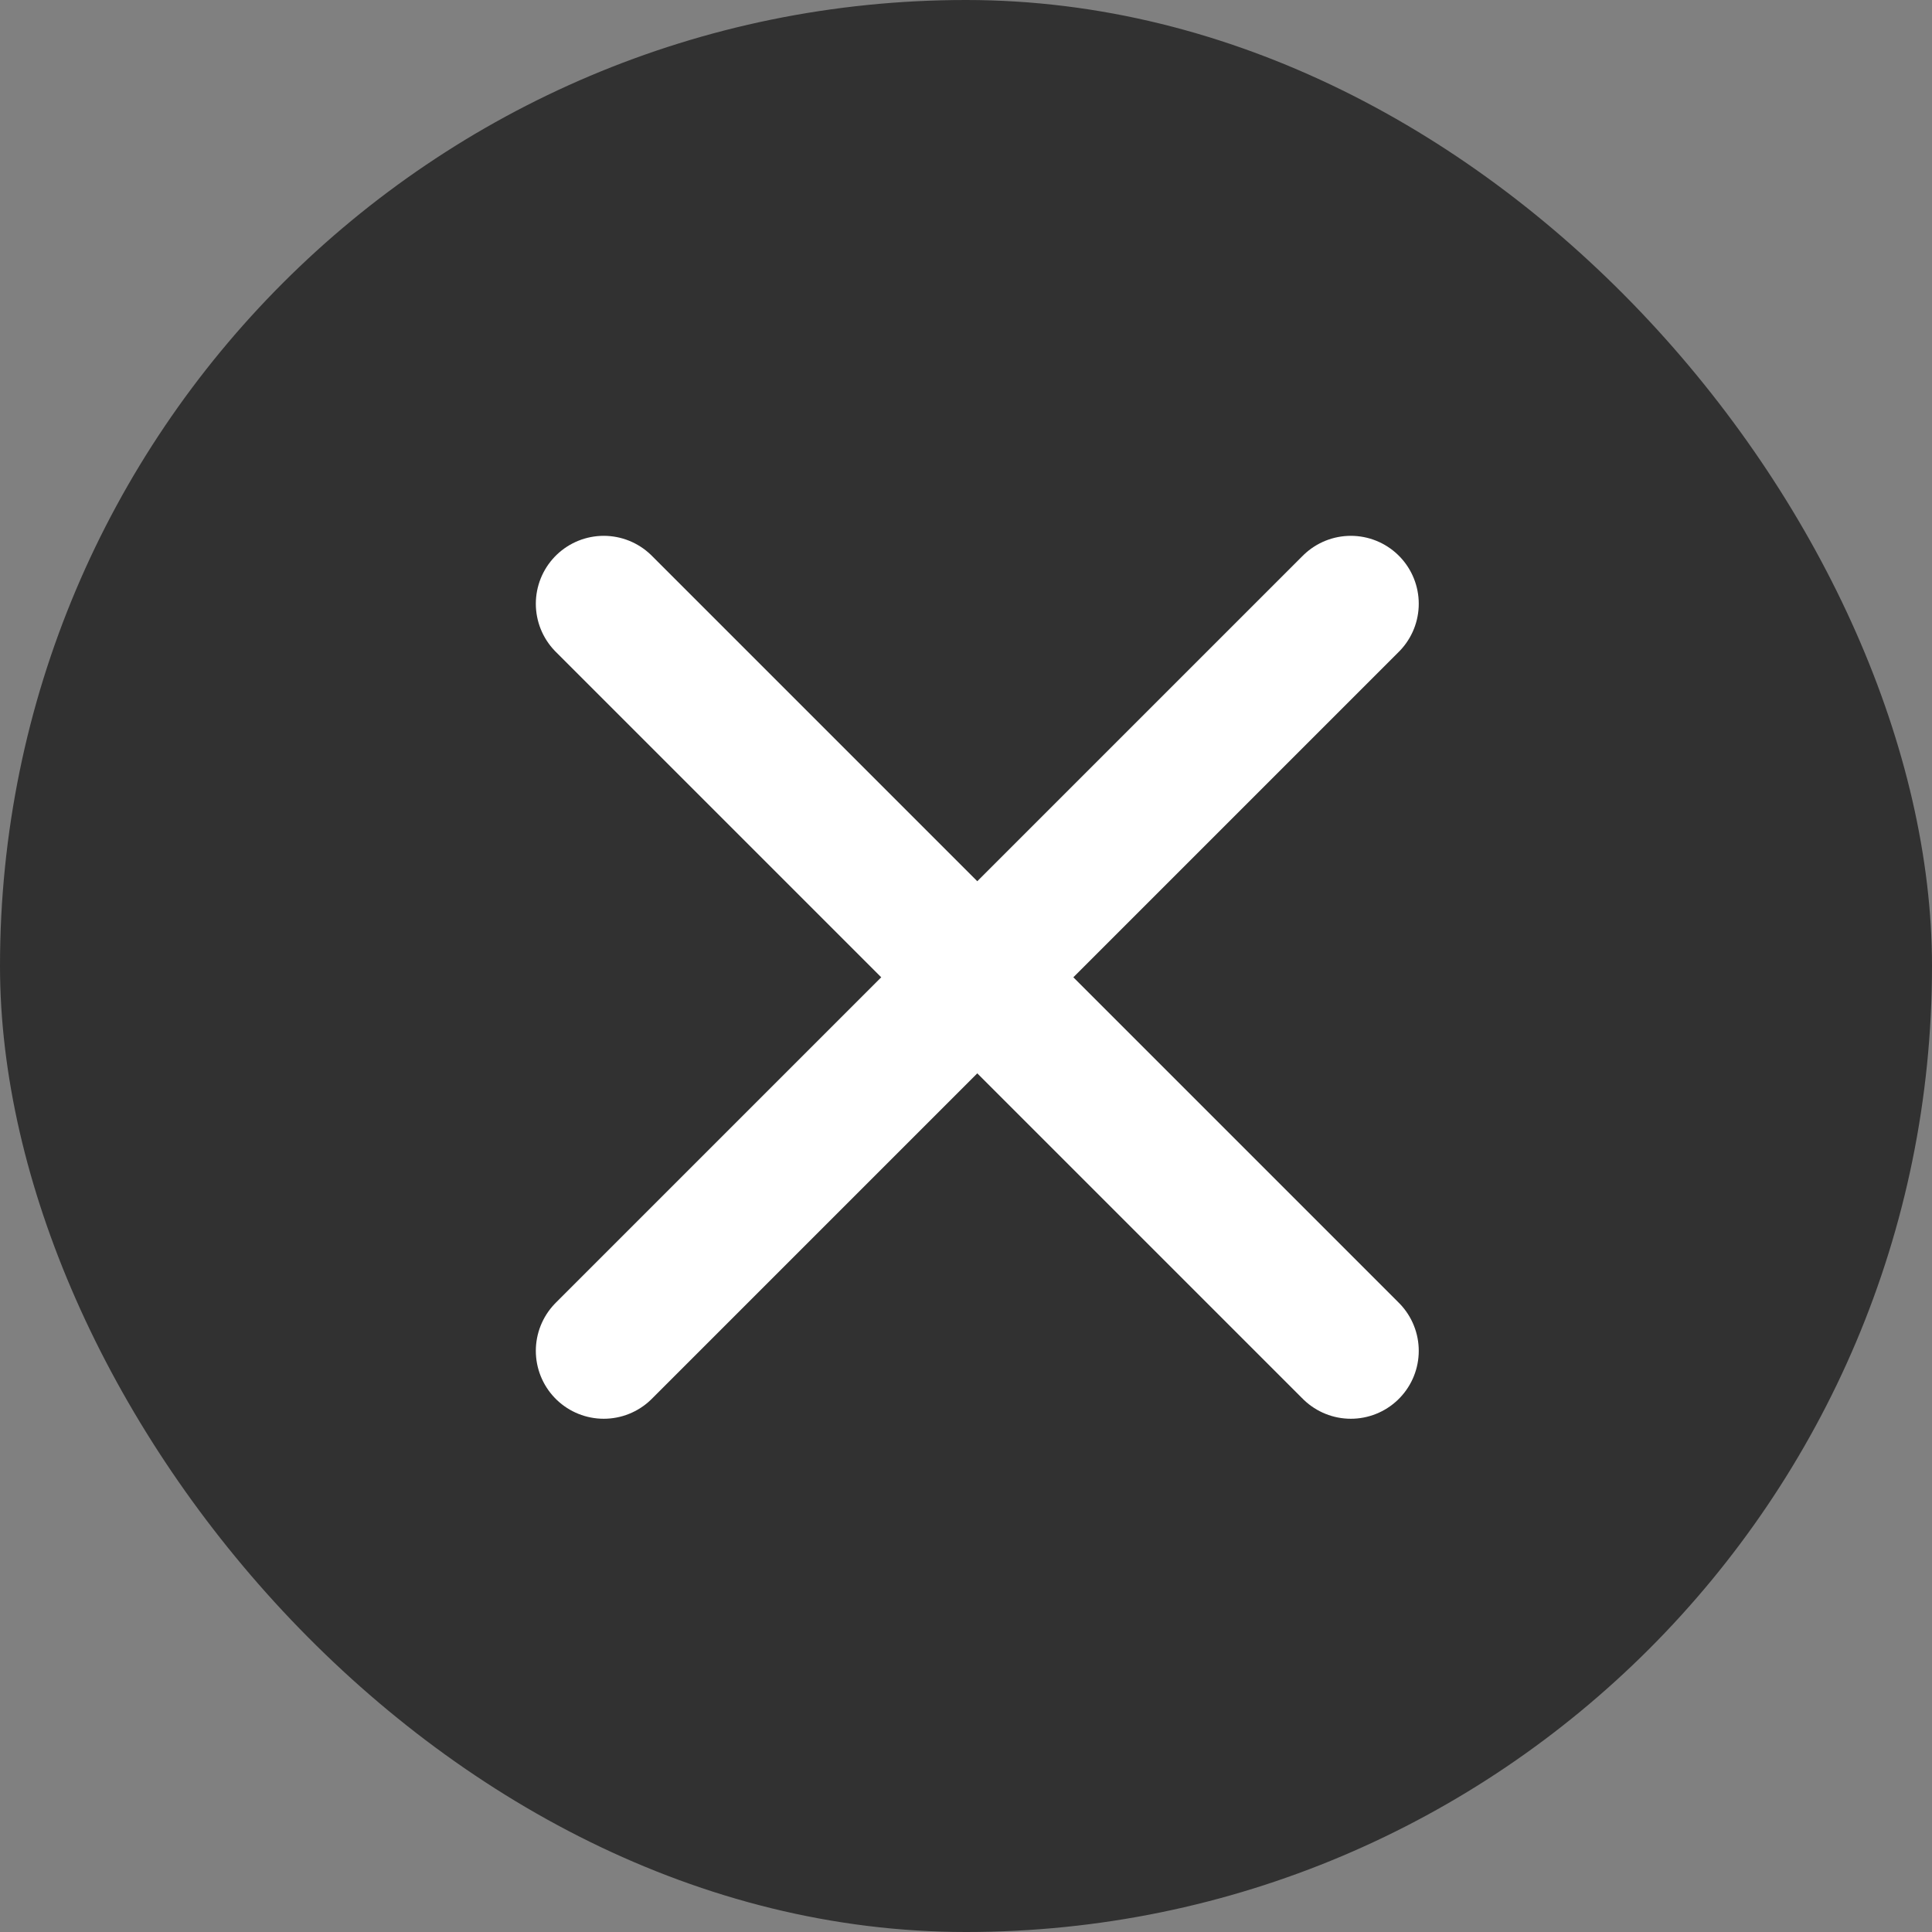 <svg width="16" height="16" viewBox="0 0 16 16" fill="none" xmlns="http://www.w3.org/2000/svg">
<rect x="0" y="0" width="16" height="16" fill="#808080" stroke="none"/>
<rect width="16" height="16" rx="8" fill="#313131"/>
<path d="M5 5L11.187 11.187" stroke="white" stroke-width="1.125" stroke-linecap="round" stroke-linejoin="round"/>
<path d="M5 11.187L11.187 5" stroke="white" stroke-width="1.125" stroke-linecap="round" stroke-linejoin="round"/>
</svg>
